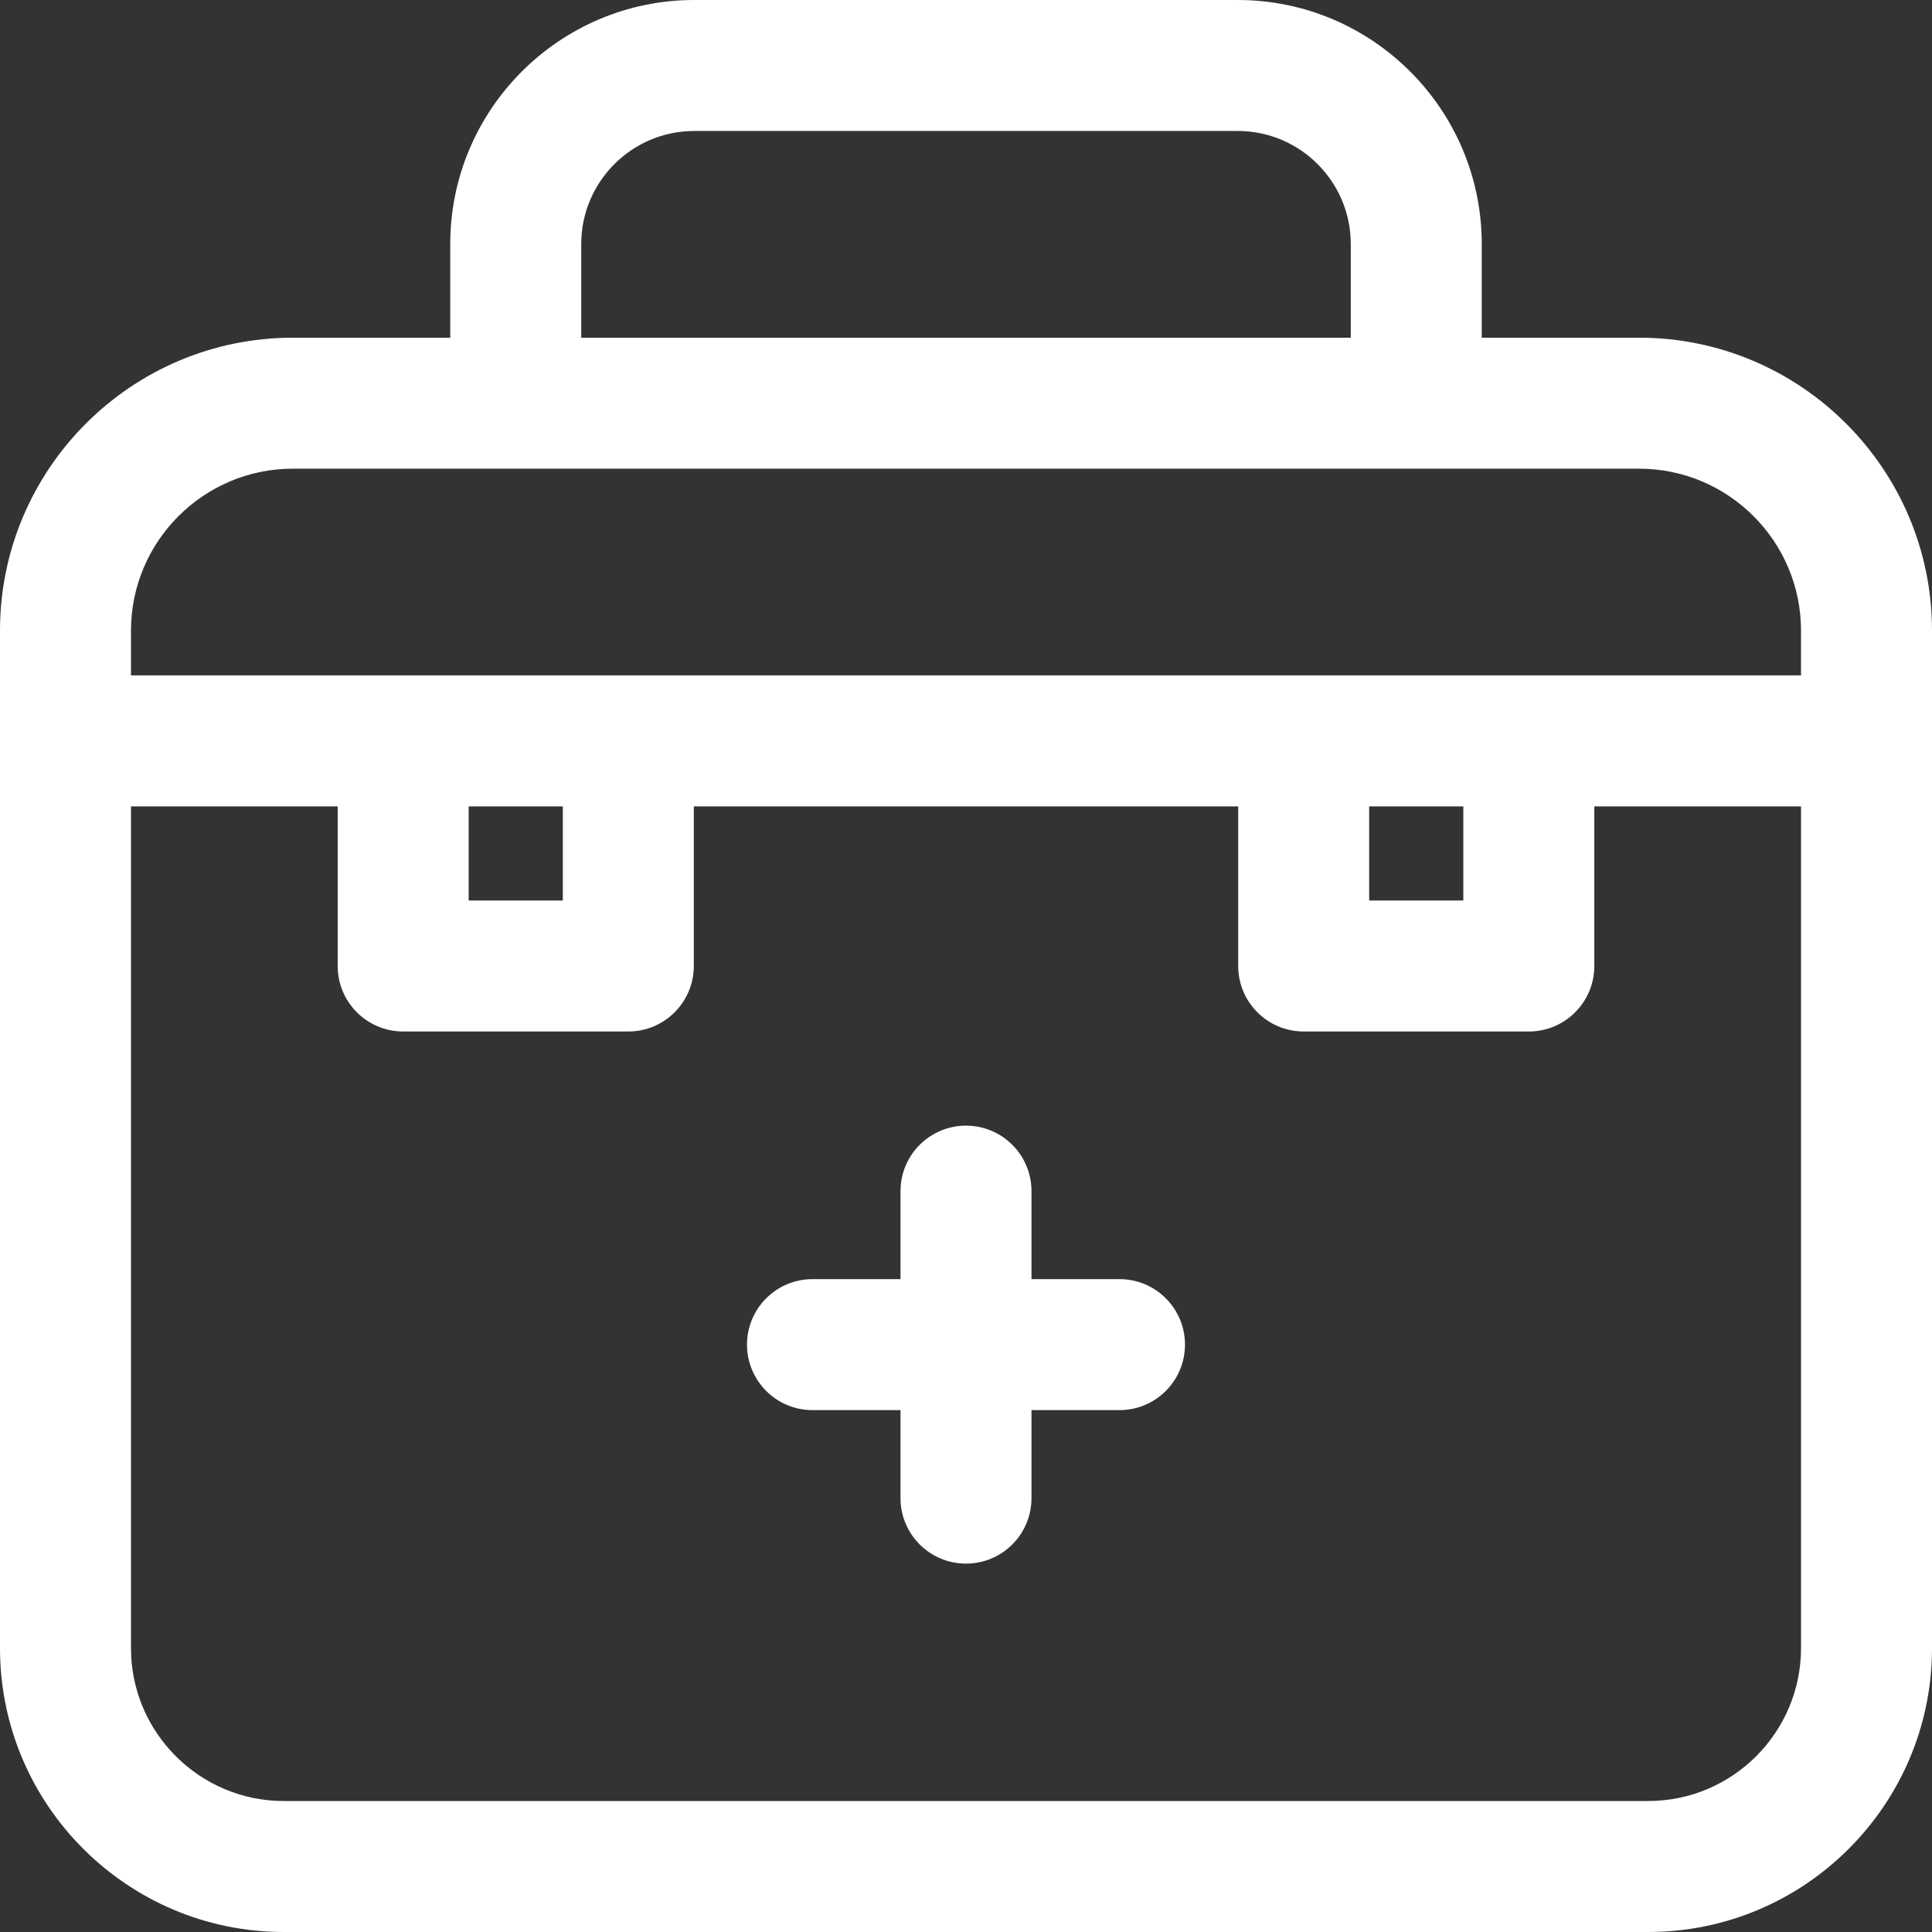 <svg fill="#FFF" height="800px" width="800px" version="1.1" id="Capa_1" xmlns="http://www.w3.org/2000/svg"
	xmlns:xlink="http://www.w3.org/1999/xlink" viewBox="0 0 297 297" xml:space="preserve">
	<rect x="0" y="0" width="297" height="297" fill="#333333" stroke="none"/>
	<g>
		<path
			d="M172.096,196.637h-13.529v-13.529c0-5.56-4.508-10.068-10.068-10.068s-10.068,4.508-10.068,10.068v13.529h-13.529
		c-5.56,0-10.068,4.508-10.068,10.068c0,5.56,4.508,10.068,10.068,10.068h13.529v13.529c0,5.56,4.508,10.068,10.068,10.068
		s10.068-4.508,10.068-10.068v-13.529h13.529c5.56,0,10.068-4.508,10.068-10.068C182.164,201.145,177.656,196.637,172.096,196.637z" />
		<path d="M251.974,51.912h-24.19V37.509C227.784,16.826,210.958,0,190.274,0h-83.549C86.042,0,69.216,16.826,69.216,37.509v14.403
		h-24.19C20.199,51.912,0,72.111,0,96.938v156.434C0,277.429,19.571,297,43.627,297h209.745C277.429,297,297,277.429,297,253.372
		V96.938C297,72.111,276.801,51.912,251.974,51.912z M89.352,37.509c0-9.58,7.794-17.374,17.374-17.374h83.549
		c9.58,0,17.374,7.794,17.374,17.374v14.403H89.352V37.509z M45.026,72.048h206.948c13.724,0,24.89,11.166,24.89,24.89v6.886H20.136
		v-6.886C20.136,83.214,31.302,72.048,45.026,72.048z M210.48,123.96h14.472v14.472H210.48V123.96z M72.048,123.96H86.52v14.472
		H72.048V123.96z M276.864,253.372c0,12.953-10.539,23.492-23.492,23.492H43.627c-12.953,0-23.491-10.539-23.491-23.492V123.96
		h31.776v24.54c0,5.56,4.508,10.068,10.068,10.068h34.608c5.56,0,10.068-4.508,10.068-10.068v-24.54h83.689v24.54
		c0,5.56,4.508,10.068,10.068,10.068h34.608c5.56,0,10.068-4.508,10.068-10.068v-24.54h31.776V253.372z" />
	</g>
</svg>